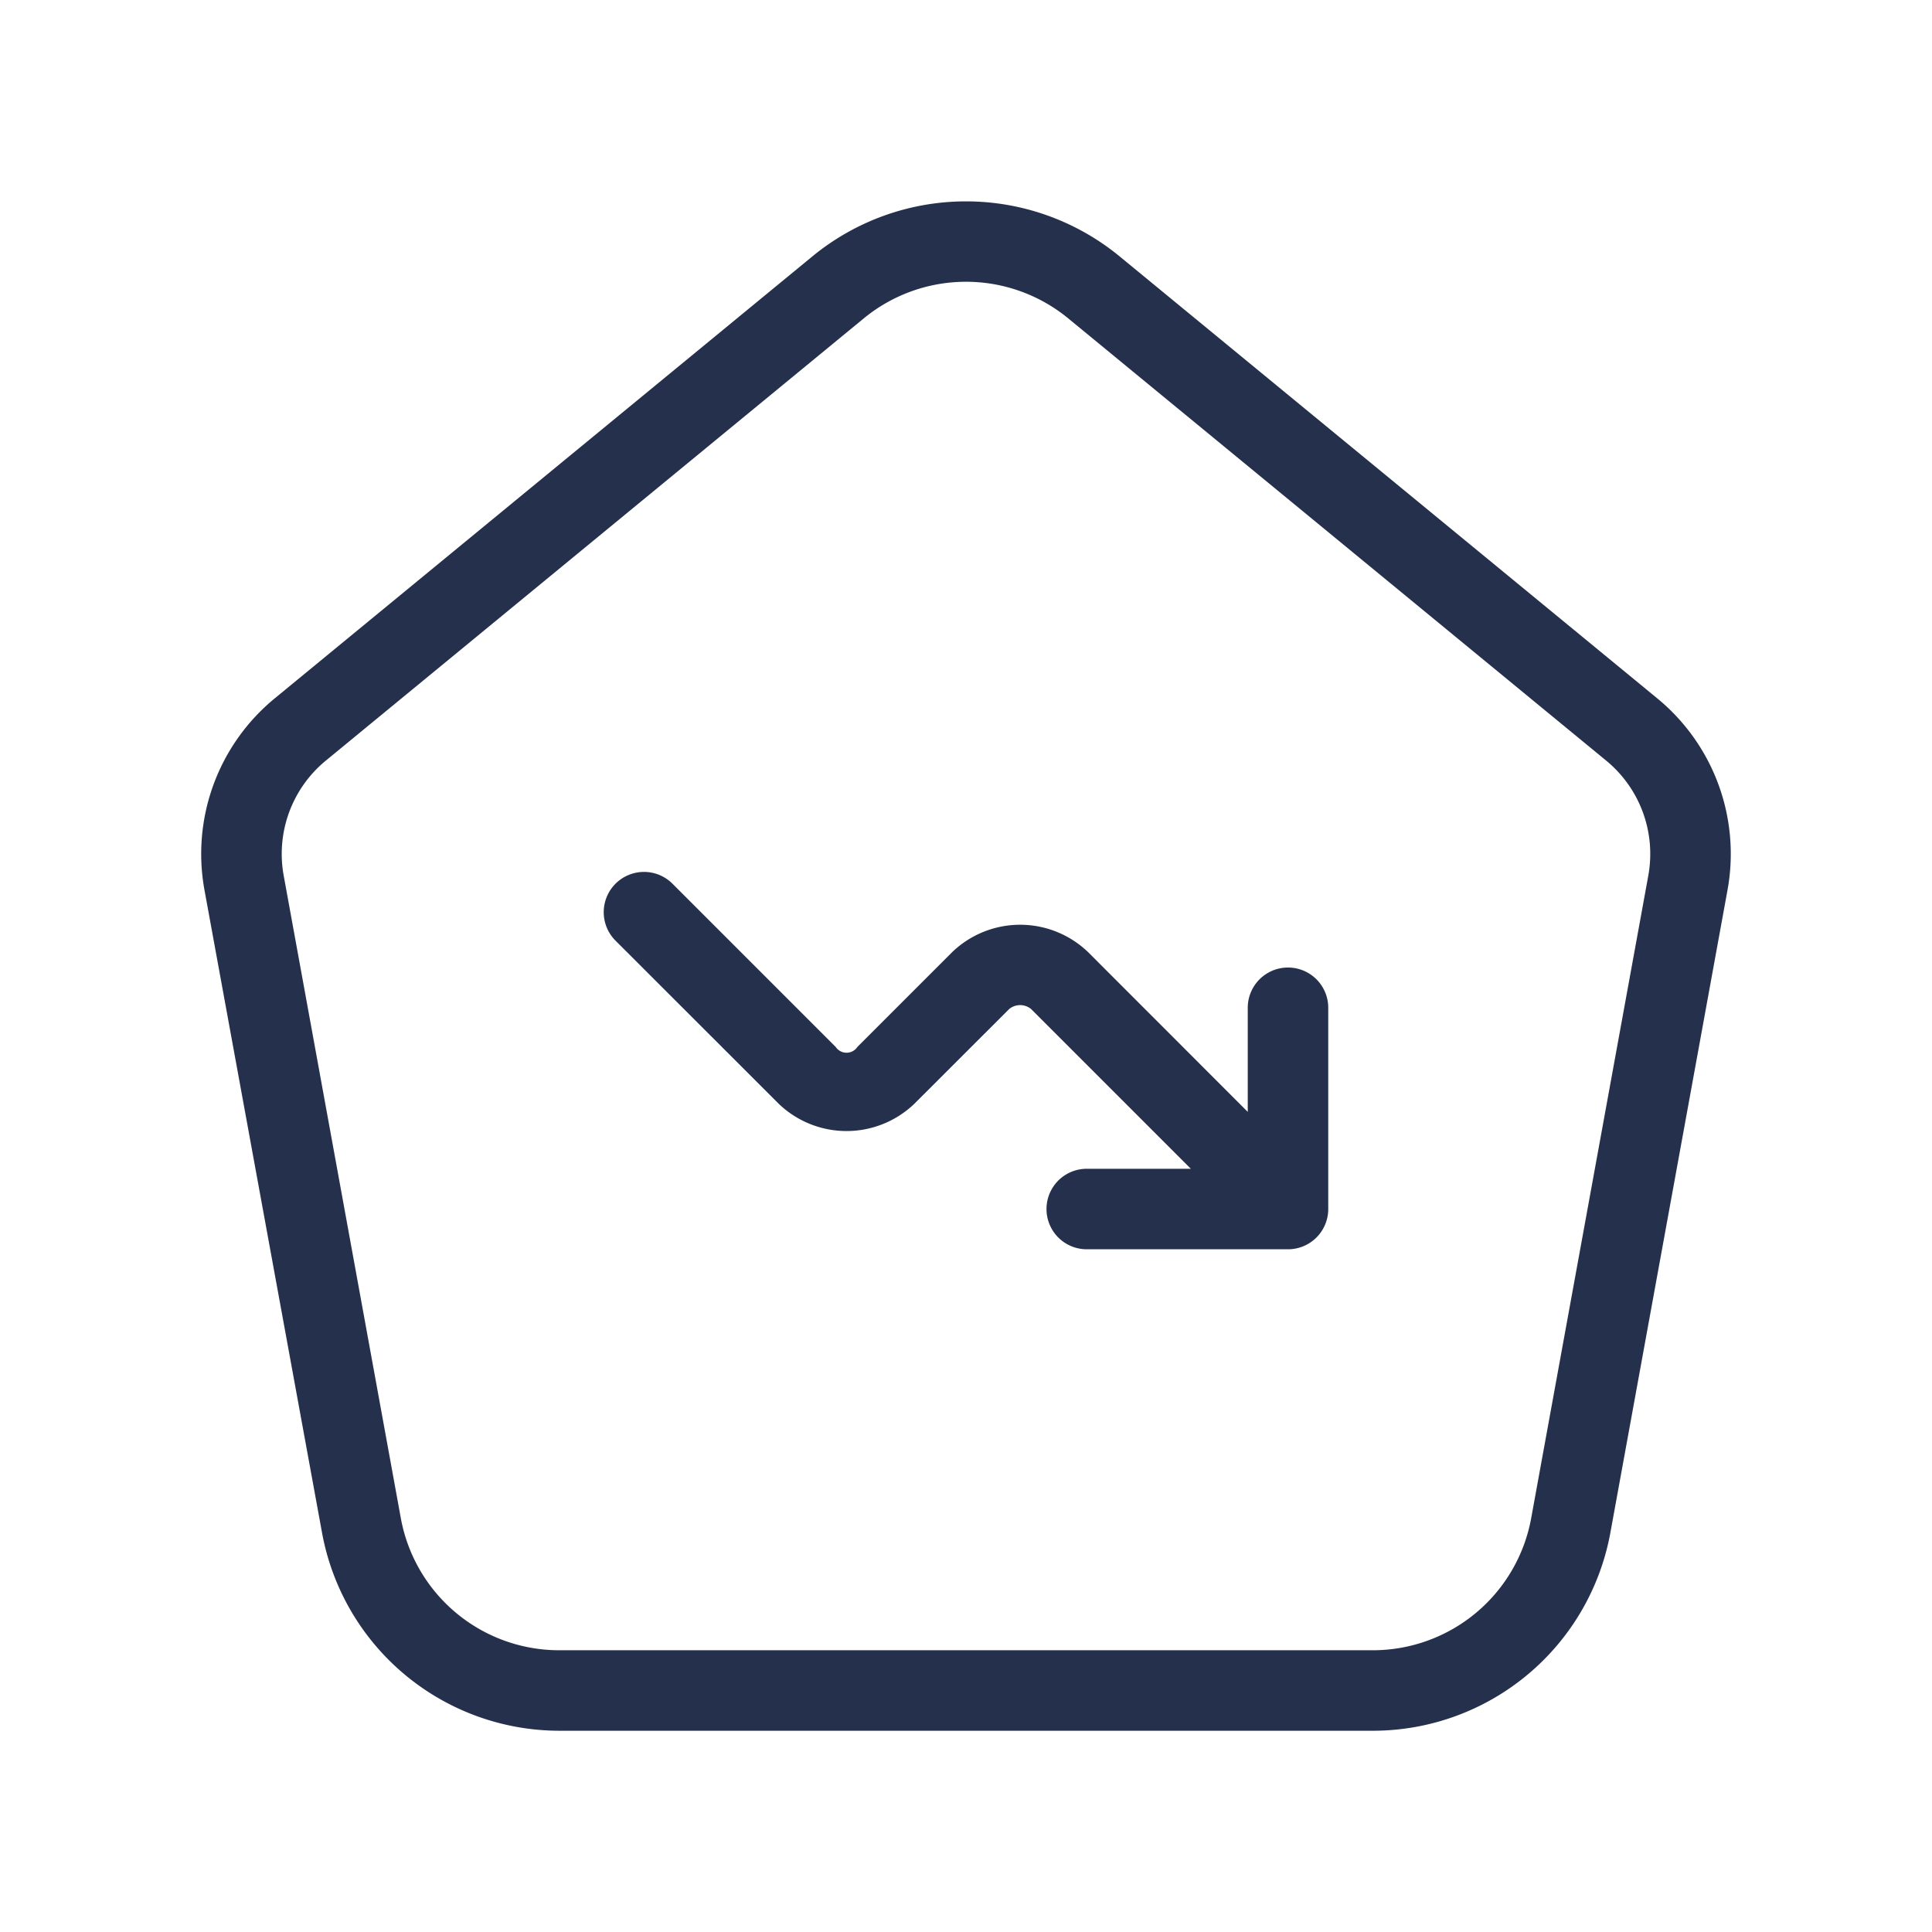<svg id="Layer" xmlns="http://www.w3.org/2000/svg" viewBox="0 0 24 24"><defs><style>.cls-1{fill:#25314c;}</style></defs><path id="home-dash-trend-down" class="cls-1" d="M20.588,8.676,13.906,3.183a3.006,3.006,0,0,0-3.812,0L3.412,8.676a2.5,2.5,0,0,0-.872,2.38L4,19.038A3,3,0,0,0,6.947,21.5H17.053a3,3,0,0,0,2.952-2.462l1.455-7.983A2.5,2.5,0,0,0,20.588,8.676Zm-.112,2.2-1.455,7.983A2,2,0,0,1,17.053,20.5H6.947a2,2,0,0,1-1.968-1.642L3.524,10.876a1.5,1.5,0,0,1,.523-1.427l6.682-5.493a2,2,0,0,1,2.542,0l6.682,5.493A1.5,1.5,0,0,1,20.476,10.875ZM16.5,12.519v2.5a.5.5,0,0,1-.5.5H13.5a.5.5,0,0,1,0-1h1.293l-1.985-1.985a.215.215,0,0,0-.271,0l-1.179,1.178a1.217,1.217,0,0,1-1.684,0L7.646,11.685a.5.5,0,0,1,.708-.707l2.027,2.027a.162.162,0,0,0,.27,0l1.179-1.179a1.218,1.218,0,0,1,1.685,0L15.5,13.812V12.519a.5.5,0,1,1,1,0Z"/></svg>